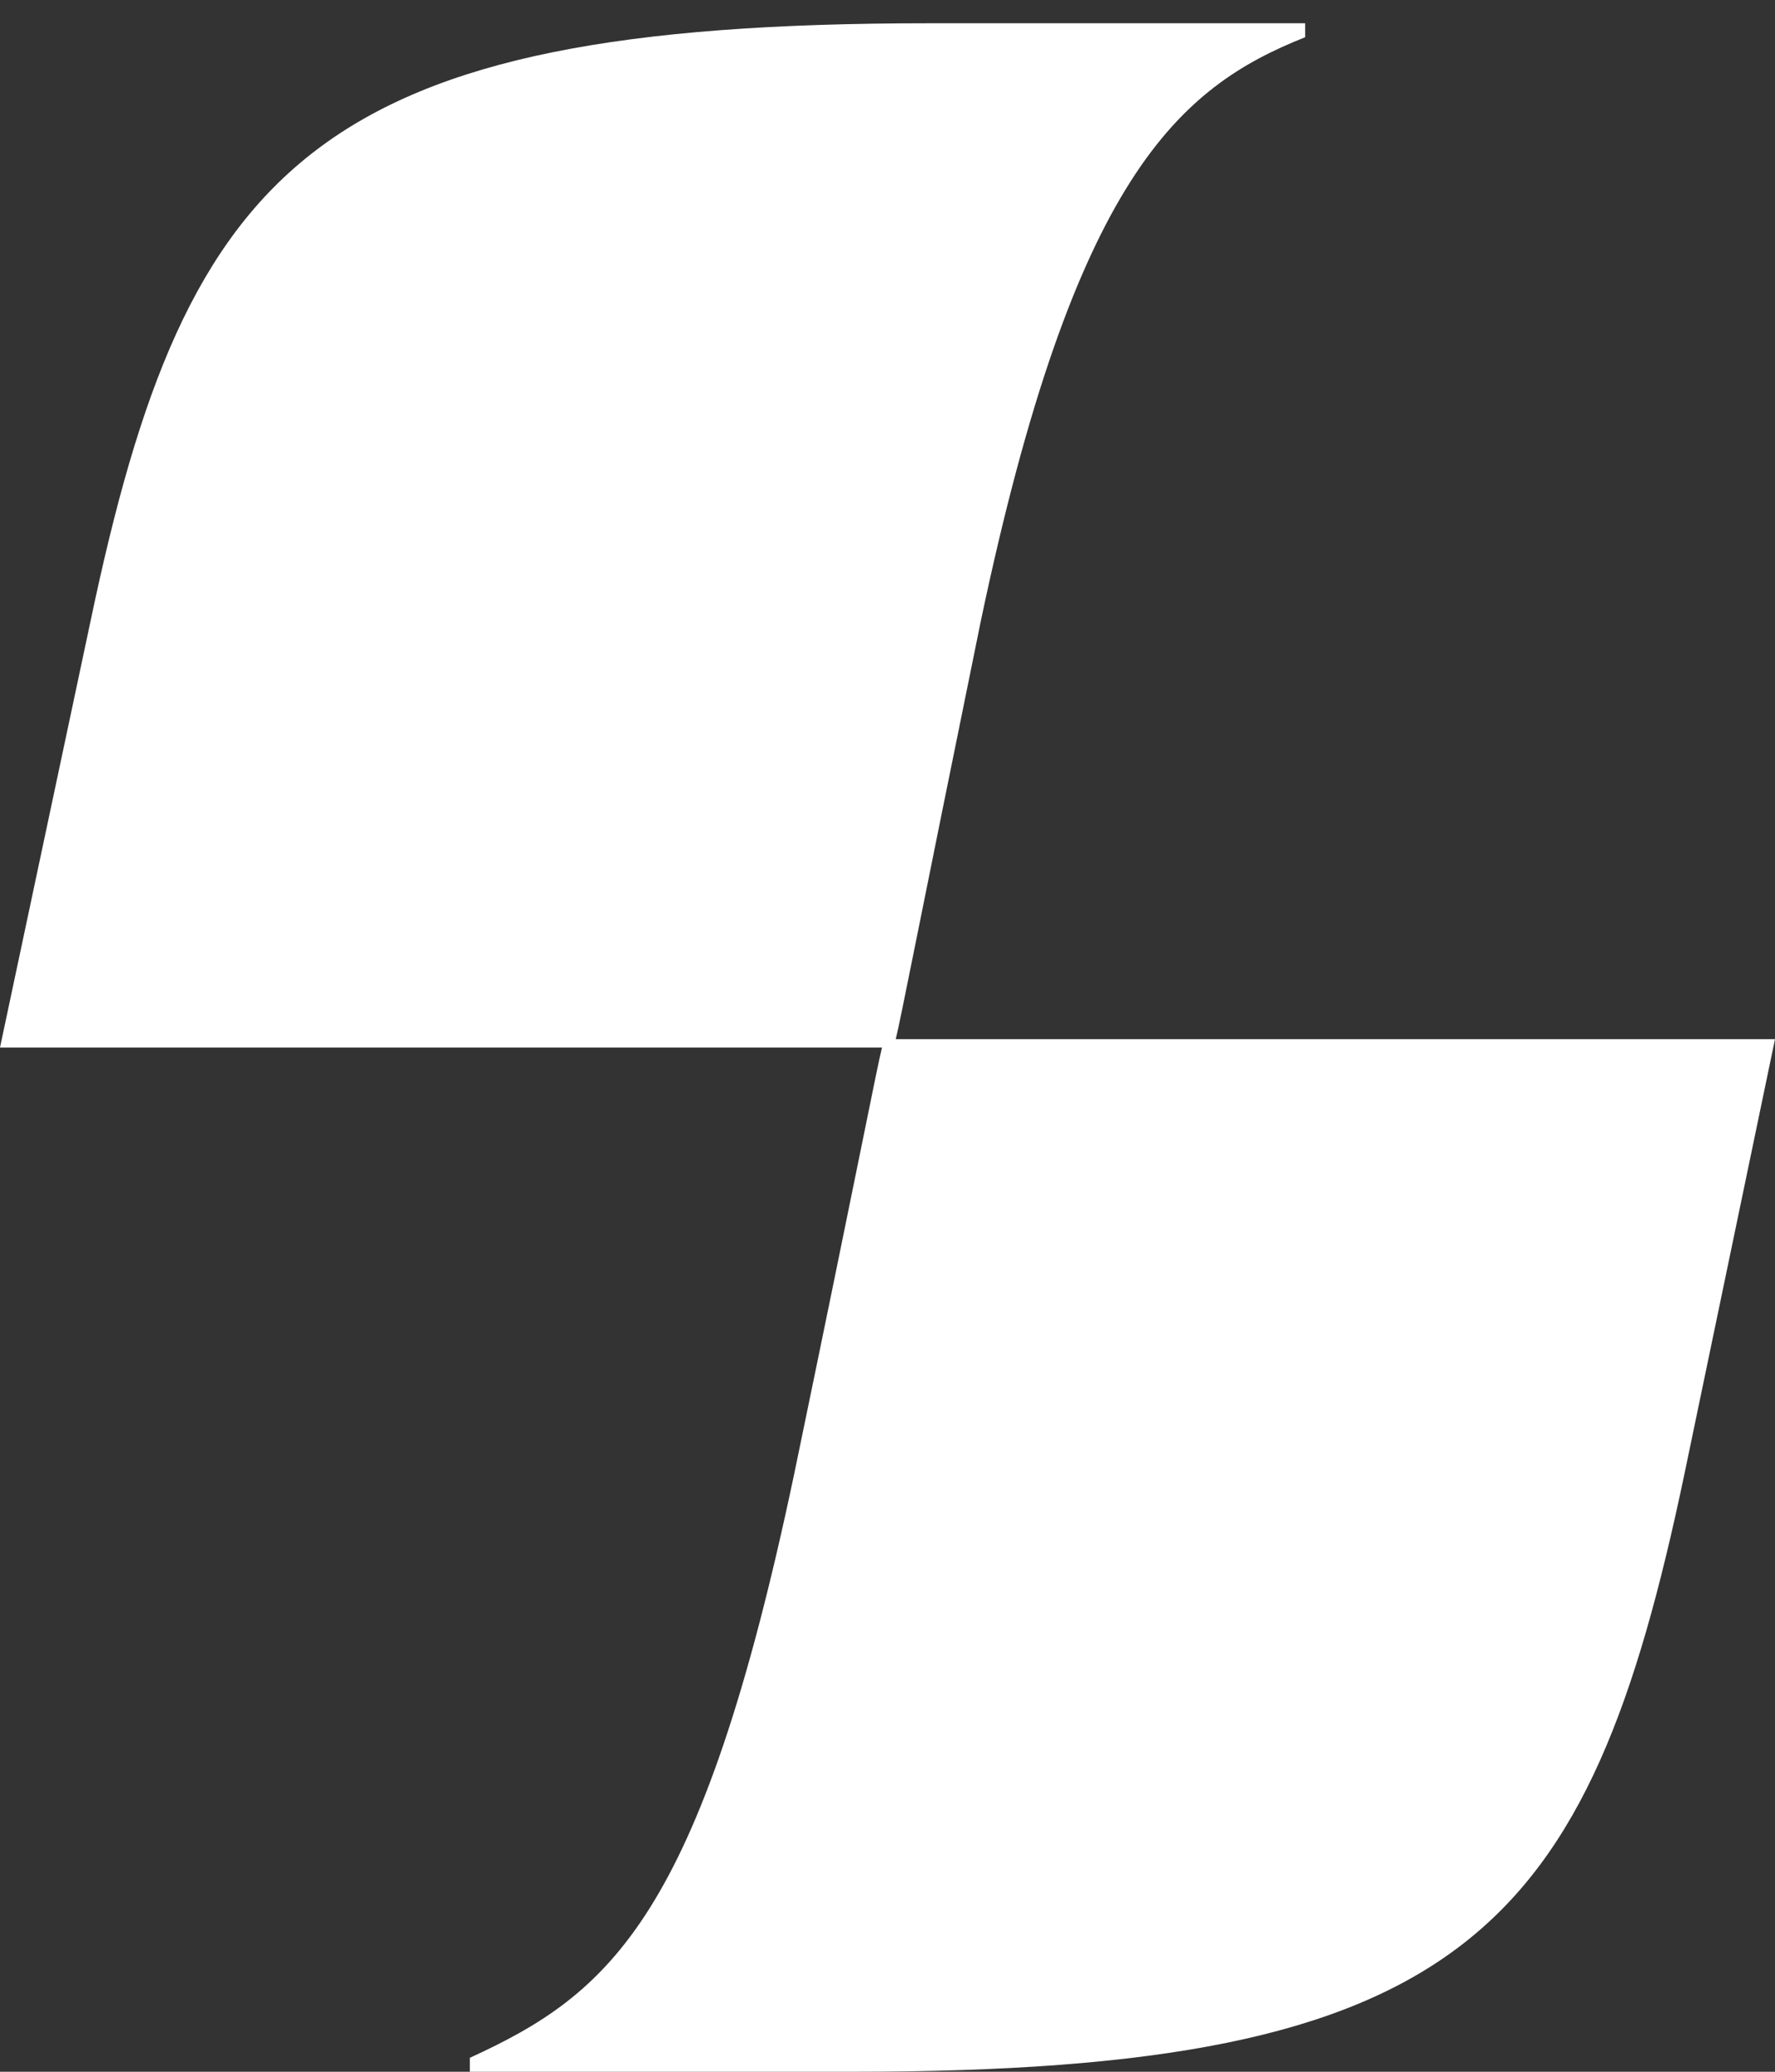 <svg width="60" height="70" viewBox="0 0 60 70" fill="none" xmlns="http://www.w3.org/2000/svg">
<rect x="0" y="0" width="60" height="70" fill="#333333" stroke="none"/>
<path d="M30.279 35.11C30.464 34.356 31.022 31.433 33.158 20.966C36.316 5.972 39.845 2.955 44.118 1.258V0.786C40.124 0.786 36.502 0.786 31.393 0.786C10.681 0.786 6.316 5.501 3.065 20.966L0 35.393H29.814C29.628 36.147 29.071 39.071 26.842 49.82C23.684 64.814 20.619 67.359 15.882 69.528V70C19.783 70 23.684 70 28.793 70C49.505 70 53.684 65.285 56.935 49.82L60 35.11H30.279Z" fill="white"/>
</svg>
